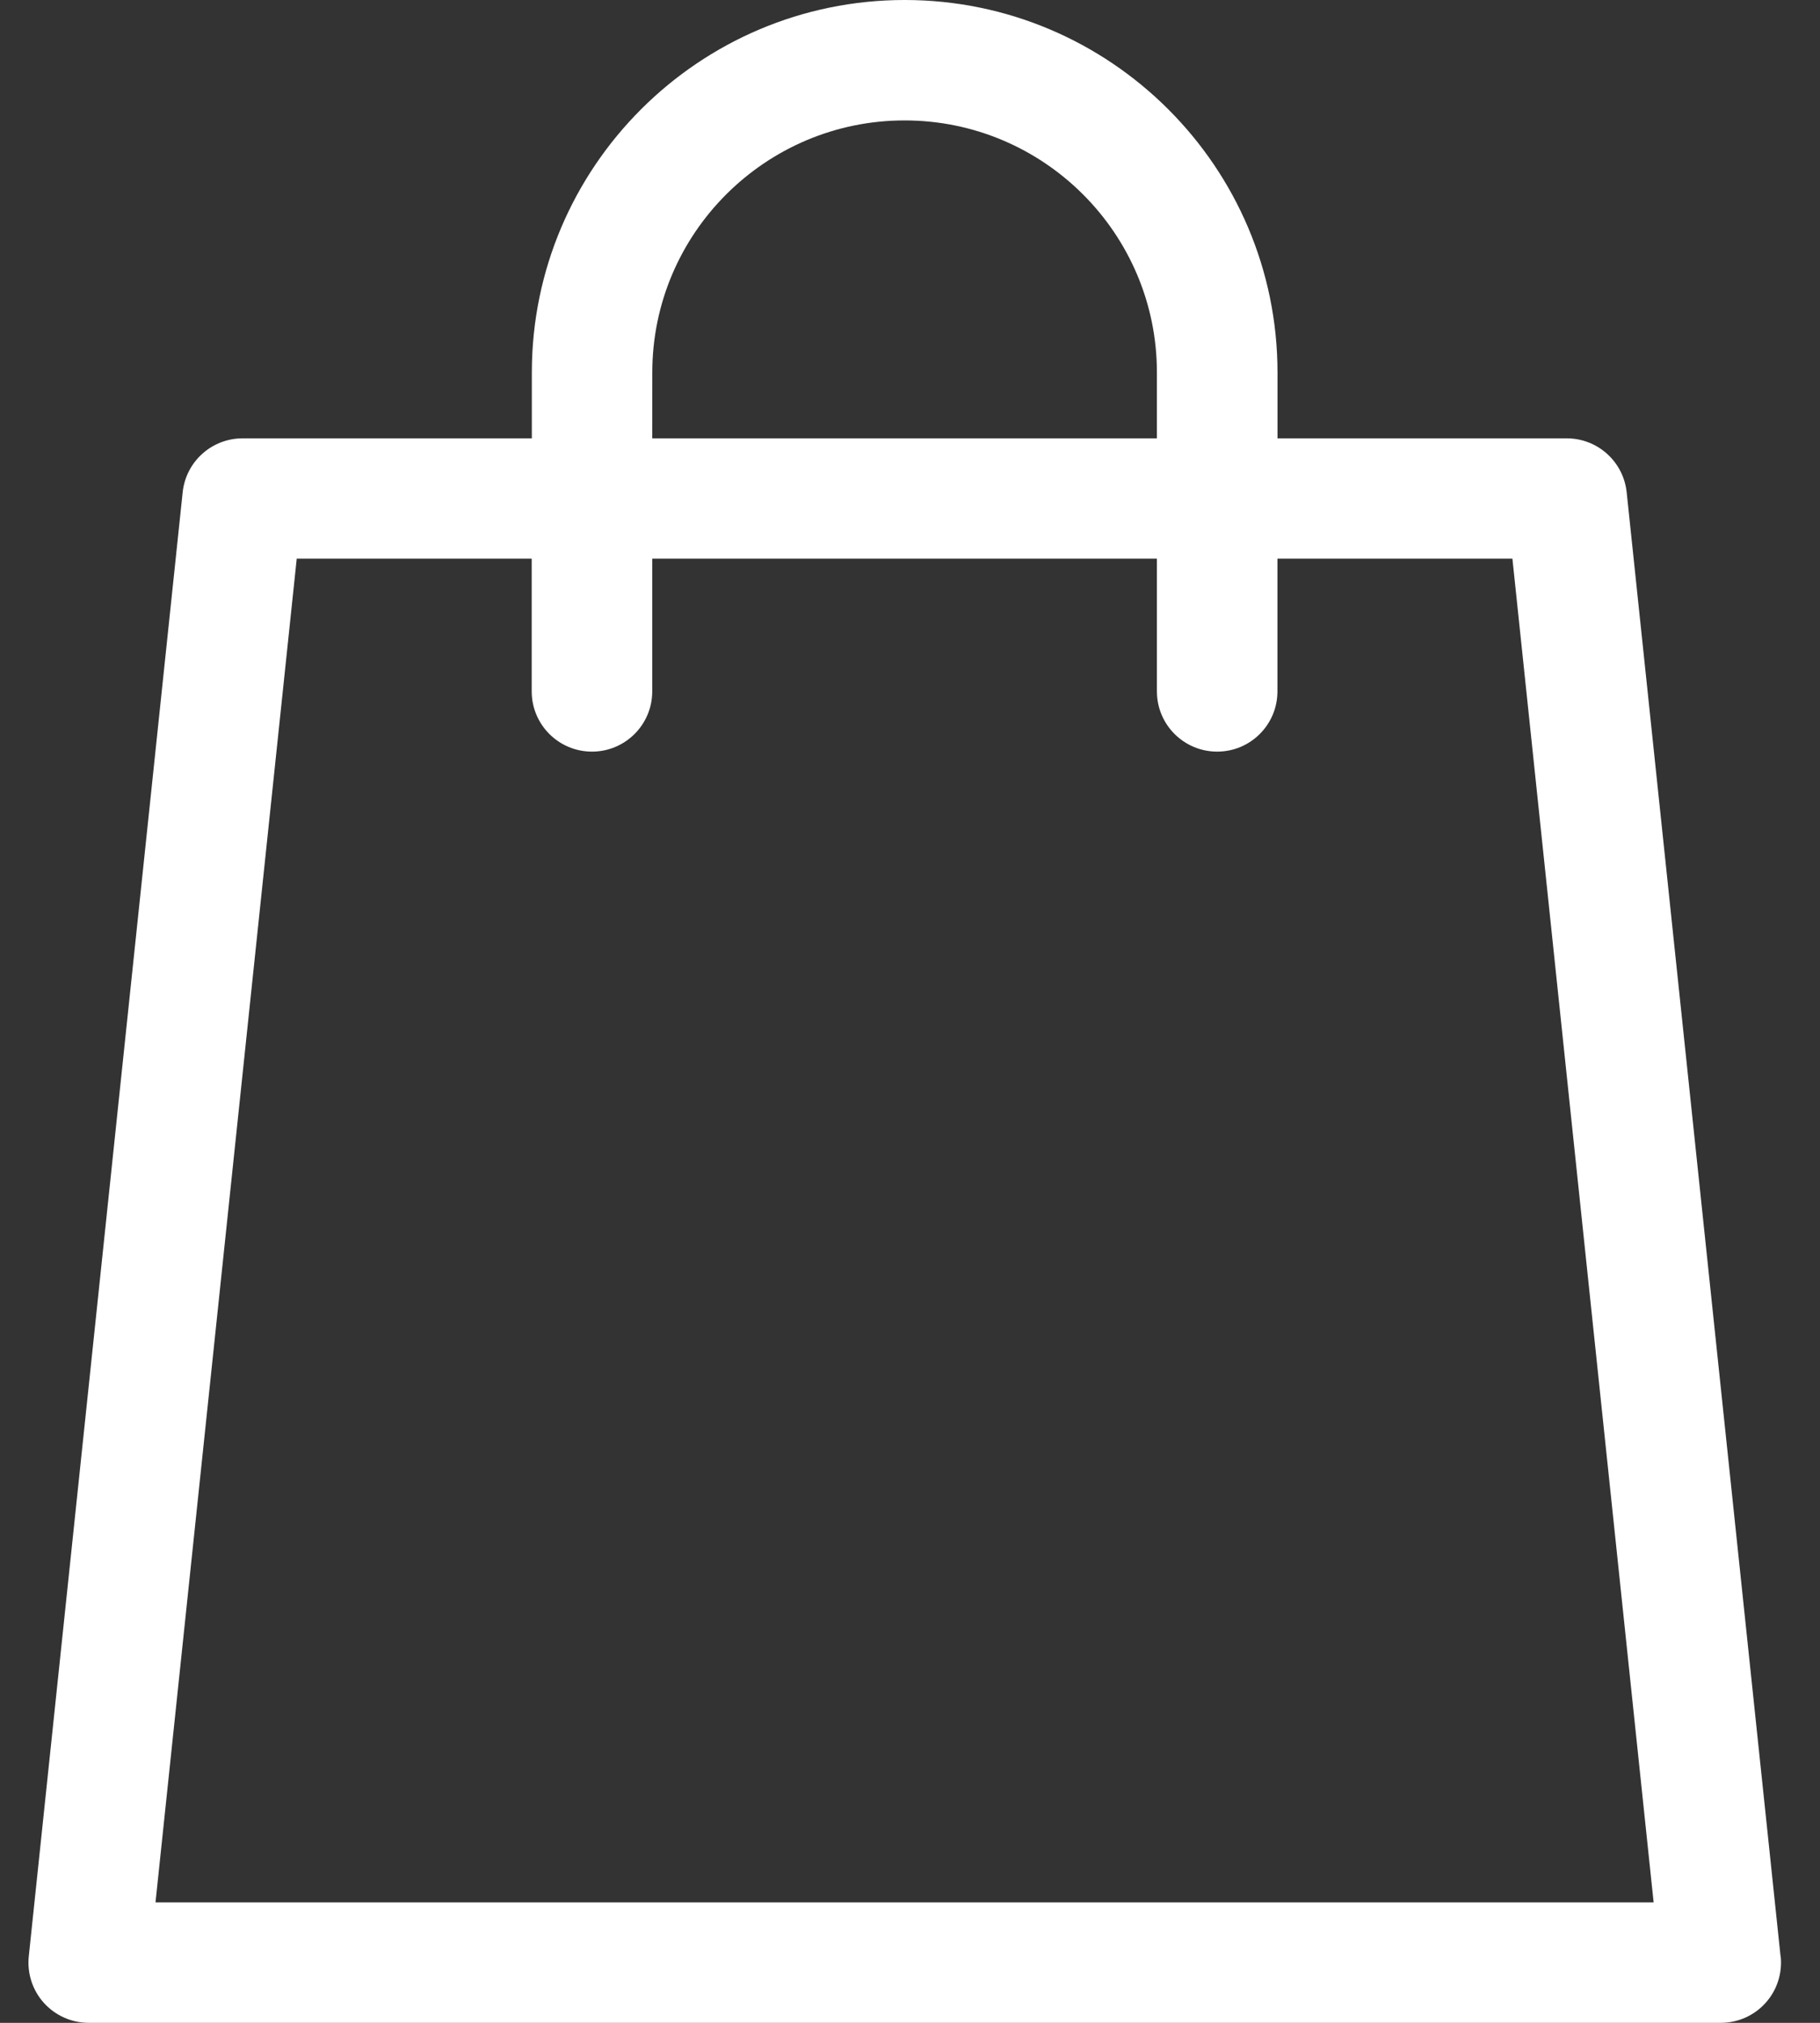 <svg fill="none" height="30" viewBox="0 0 27 30" width="27" xmlns="http://www.w3.org/2000/svg"><rect x="0" y="0" width="27" height="30" fill="#333333" stroke="none"/><path d="m26.415 29.014-2.283-21.713c-.048-.455-.432-.8-.889-.8h-4.291v-.977c0-3.046-2.481-5.524-5.531-5.524-3.05 0-5.531 2.478-5.531 5.524v.977h-4.291c-.458 0-.841.345-.889.8l-2.283 21.713c-.026.252.055.503.225.691.17.188.411.295.664.295h24.212c.254 0 .495-.107.664-.295.17-.188.251-.439.225-.691zm-16.738-23.49c0-2.061 1.679-3.738 3.743-3.738 2.064 0 3.743 1.677 3.743 3.738v.977h-7.487zm-7.37 22.69 2.095-19.928h3.486v1.968c0 .493.4.893.894.893.494 0 .894-.4.894-.893v-1.968h7.487v1.968c0 .493.4.893.894.893s.894-.4.894-.893v-1.968h3.486l2.095 19.928z" fill="#fff"/></svg>